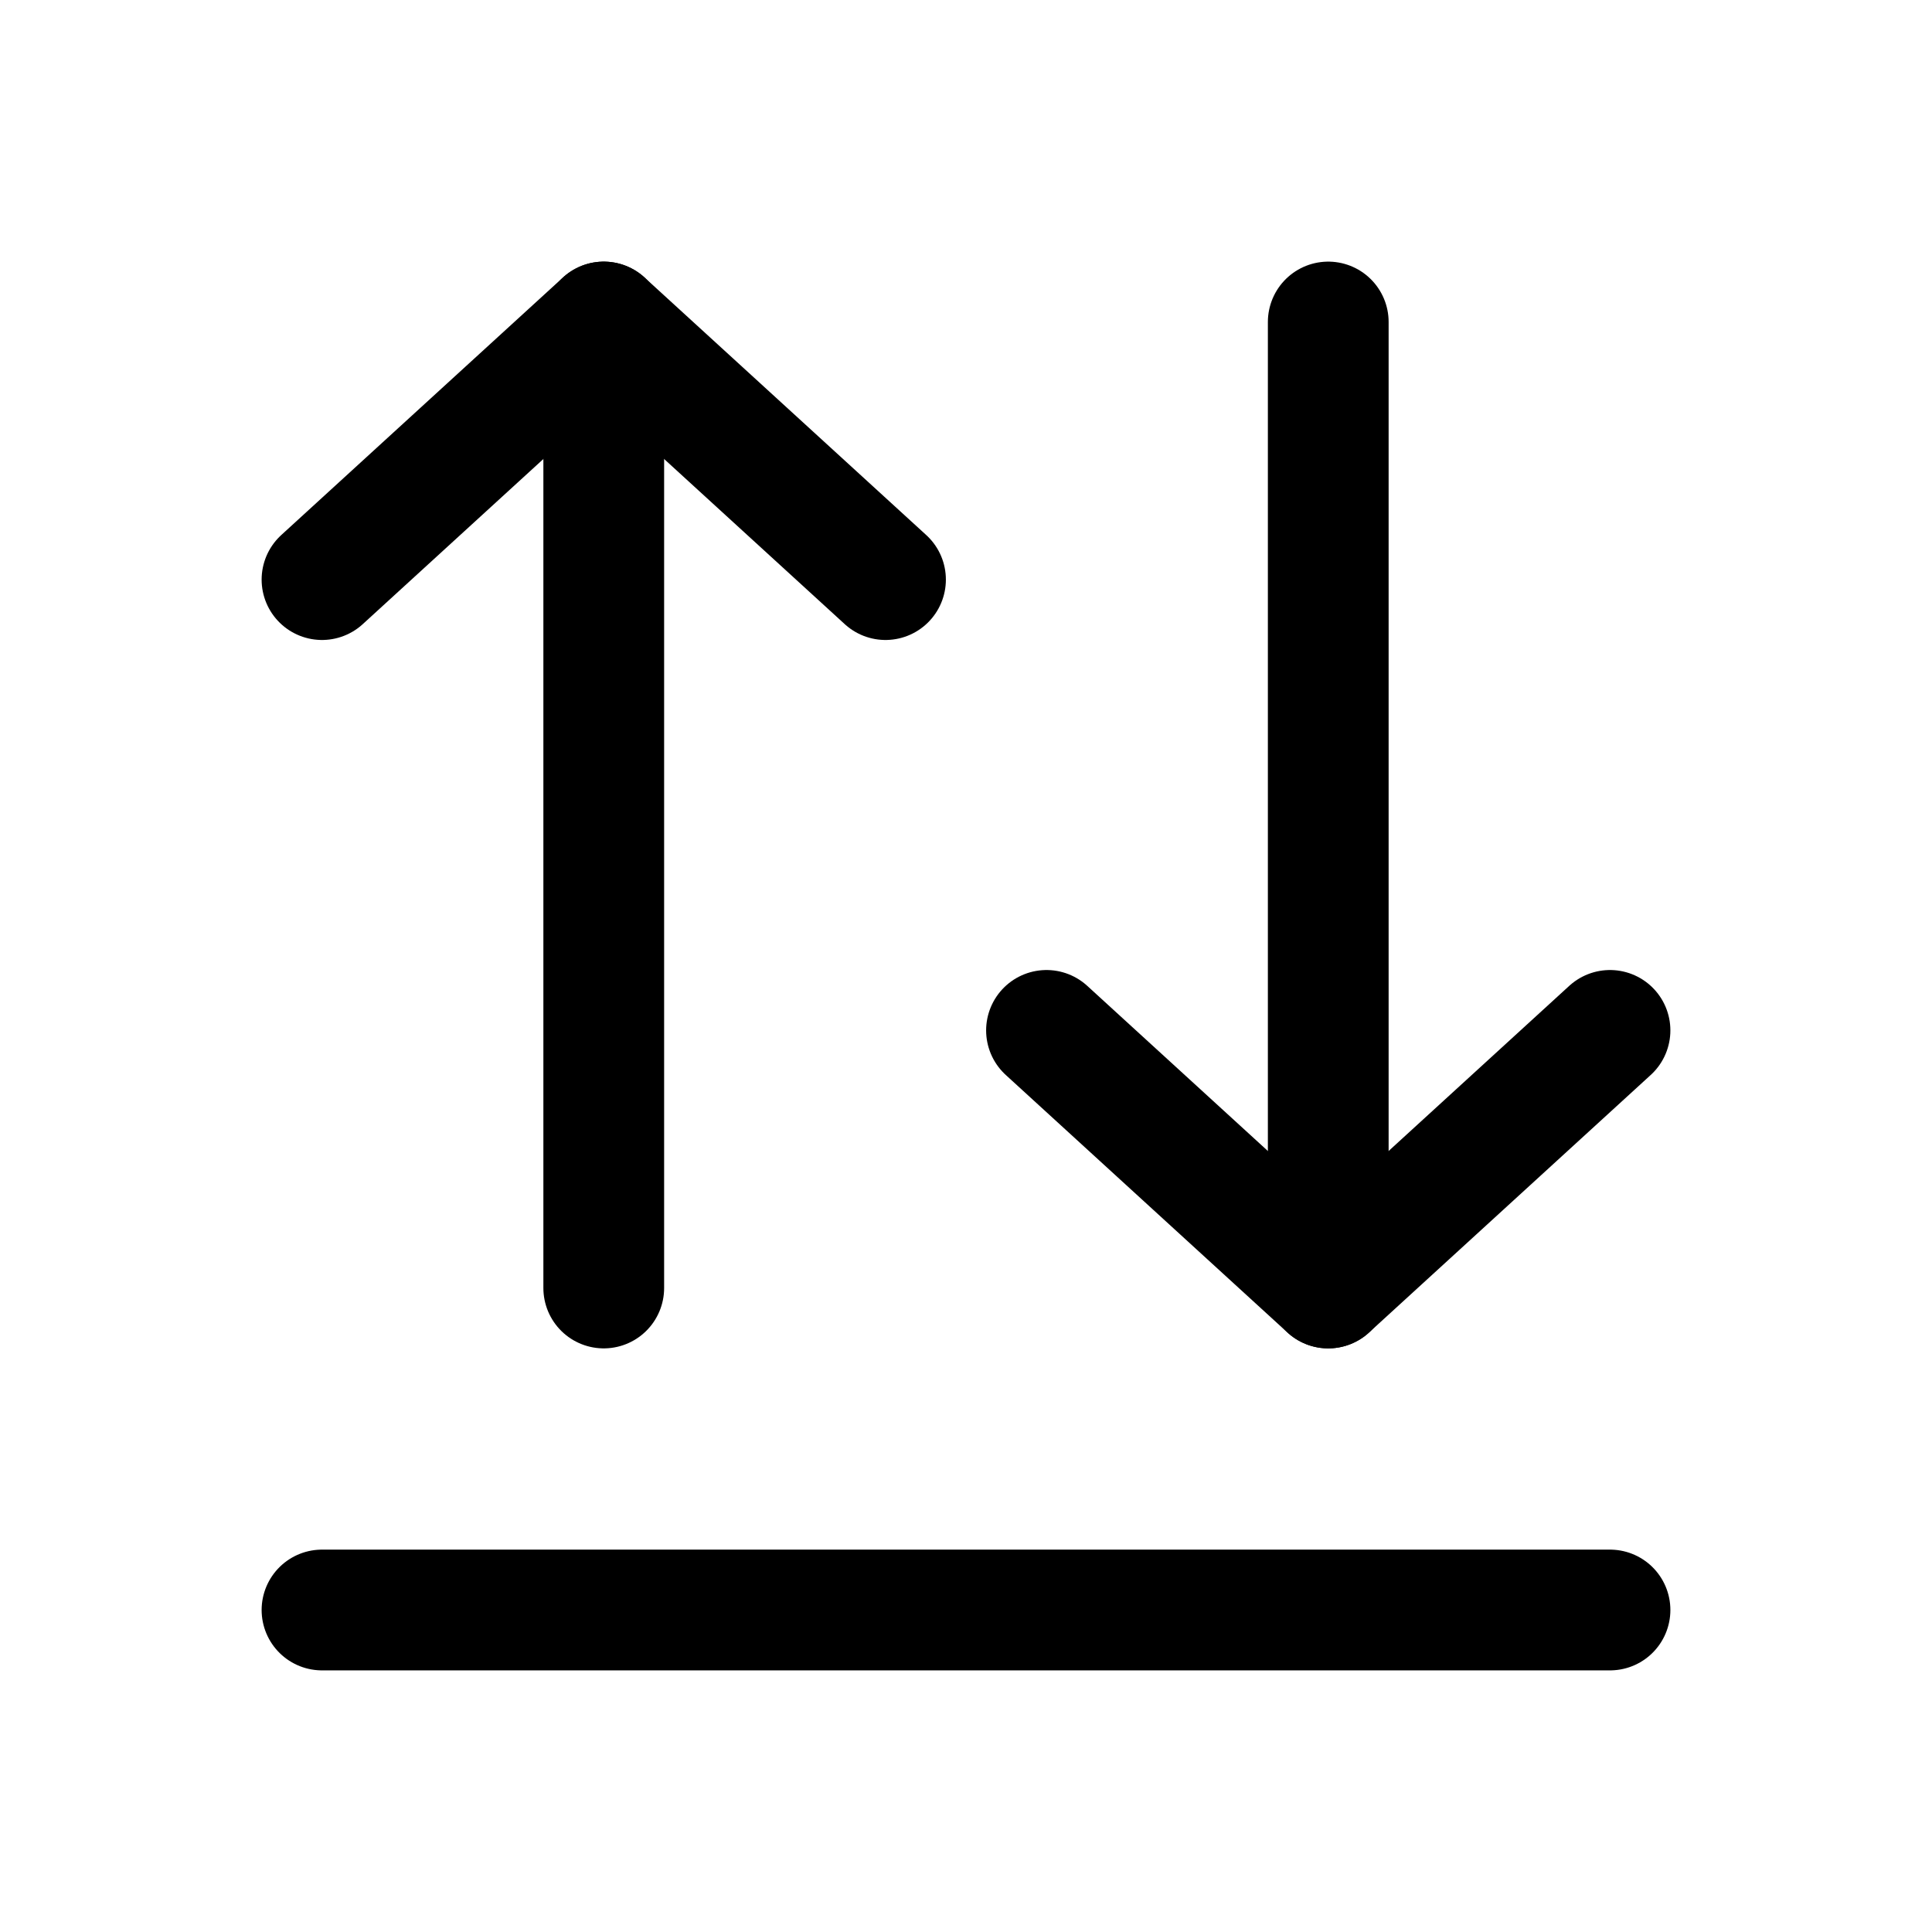 <svg width="24" height="24" viewBox="0 0 24 24" fill="none" xmlns="http://www.w3.org/2000/svg">
<path d="M4 20H20" stroke="black" stroke-width="1.5" stroke-linecap="round"/>
<path d="M11 7.2L7.5 4L4 7.2" stroke="black" stroke-width="1.5" stroke-linecap="round" stroke-linejoin="round"/>
<path d="M7.5 4L7.5 16" stroke="black" stroke-width="1.5" stroke-linecap="round"/>
<path d="M20 12.8L16.5 16L13 12.8" stroke="black" stroke-width="1.5" stroke-linecap="round" stroke-linejoin="round"/>
<path d="M16.5 16L16.5 4" stroke="black" stroke-width="1.5" stroke-linecap="round"/>
</svg>
